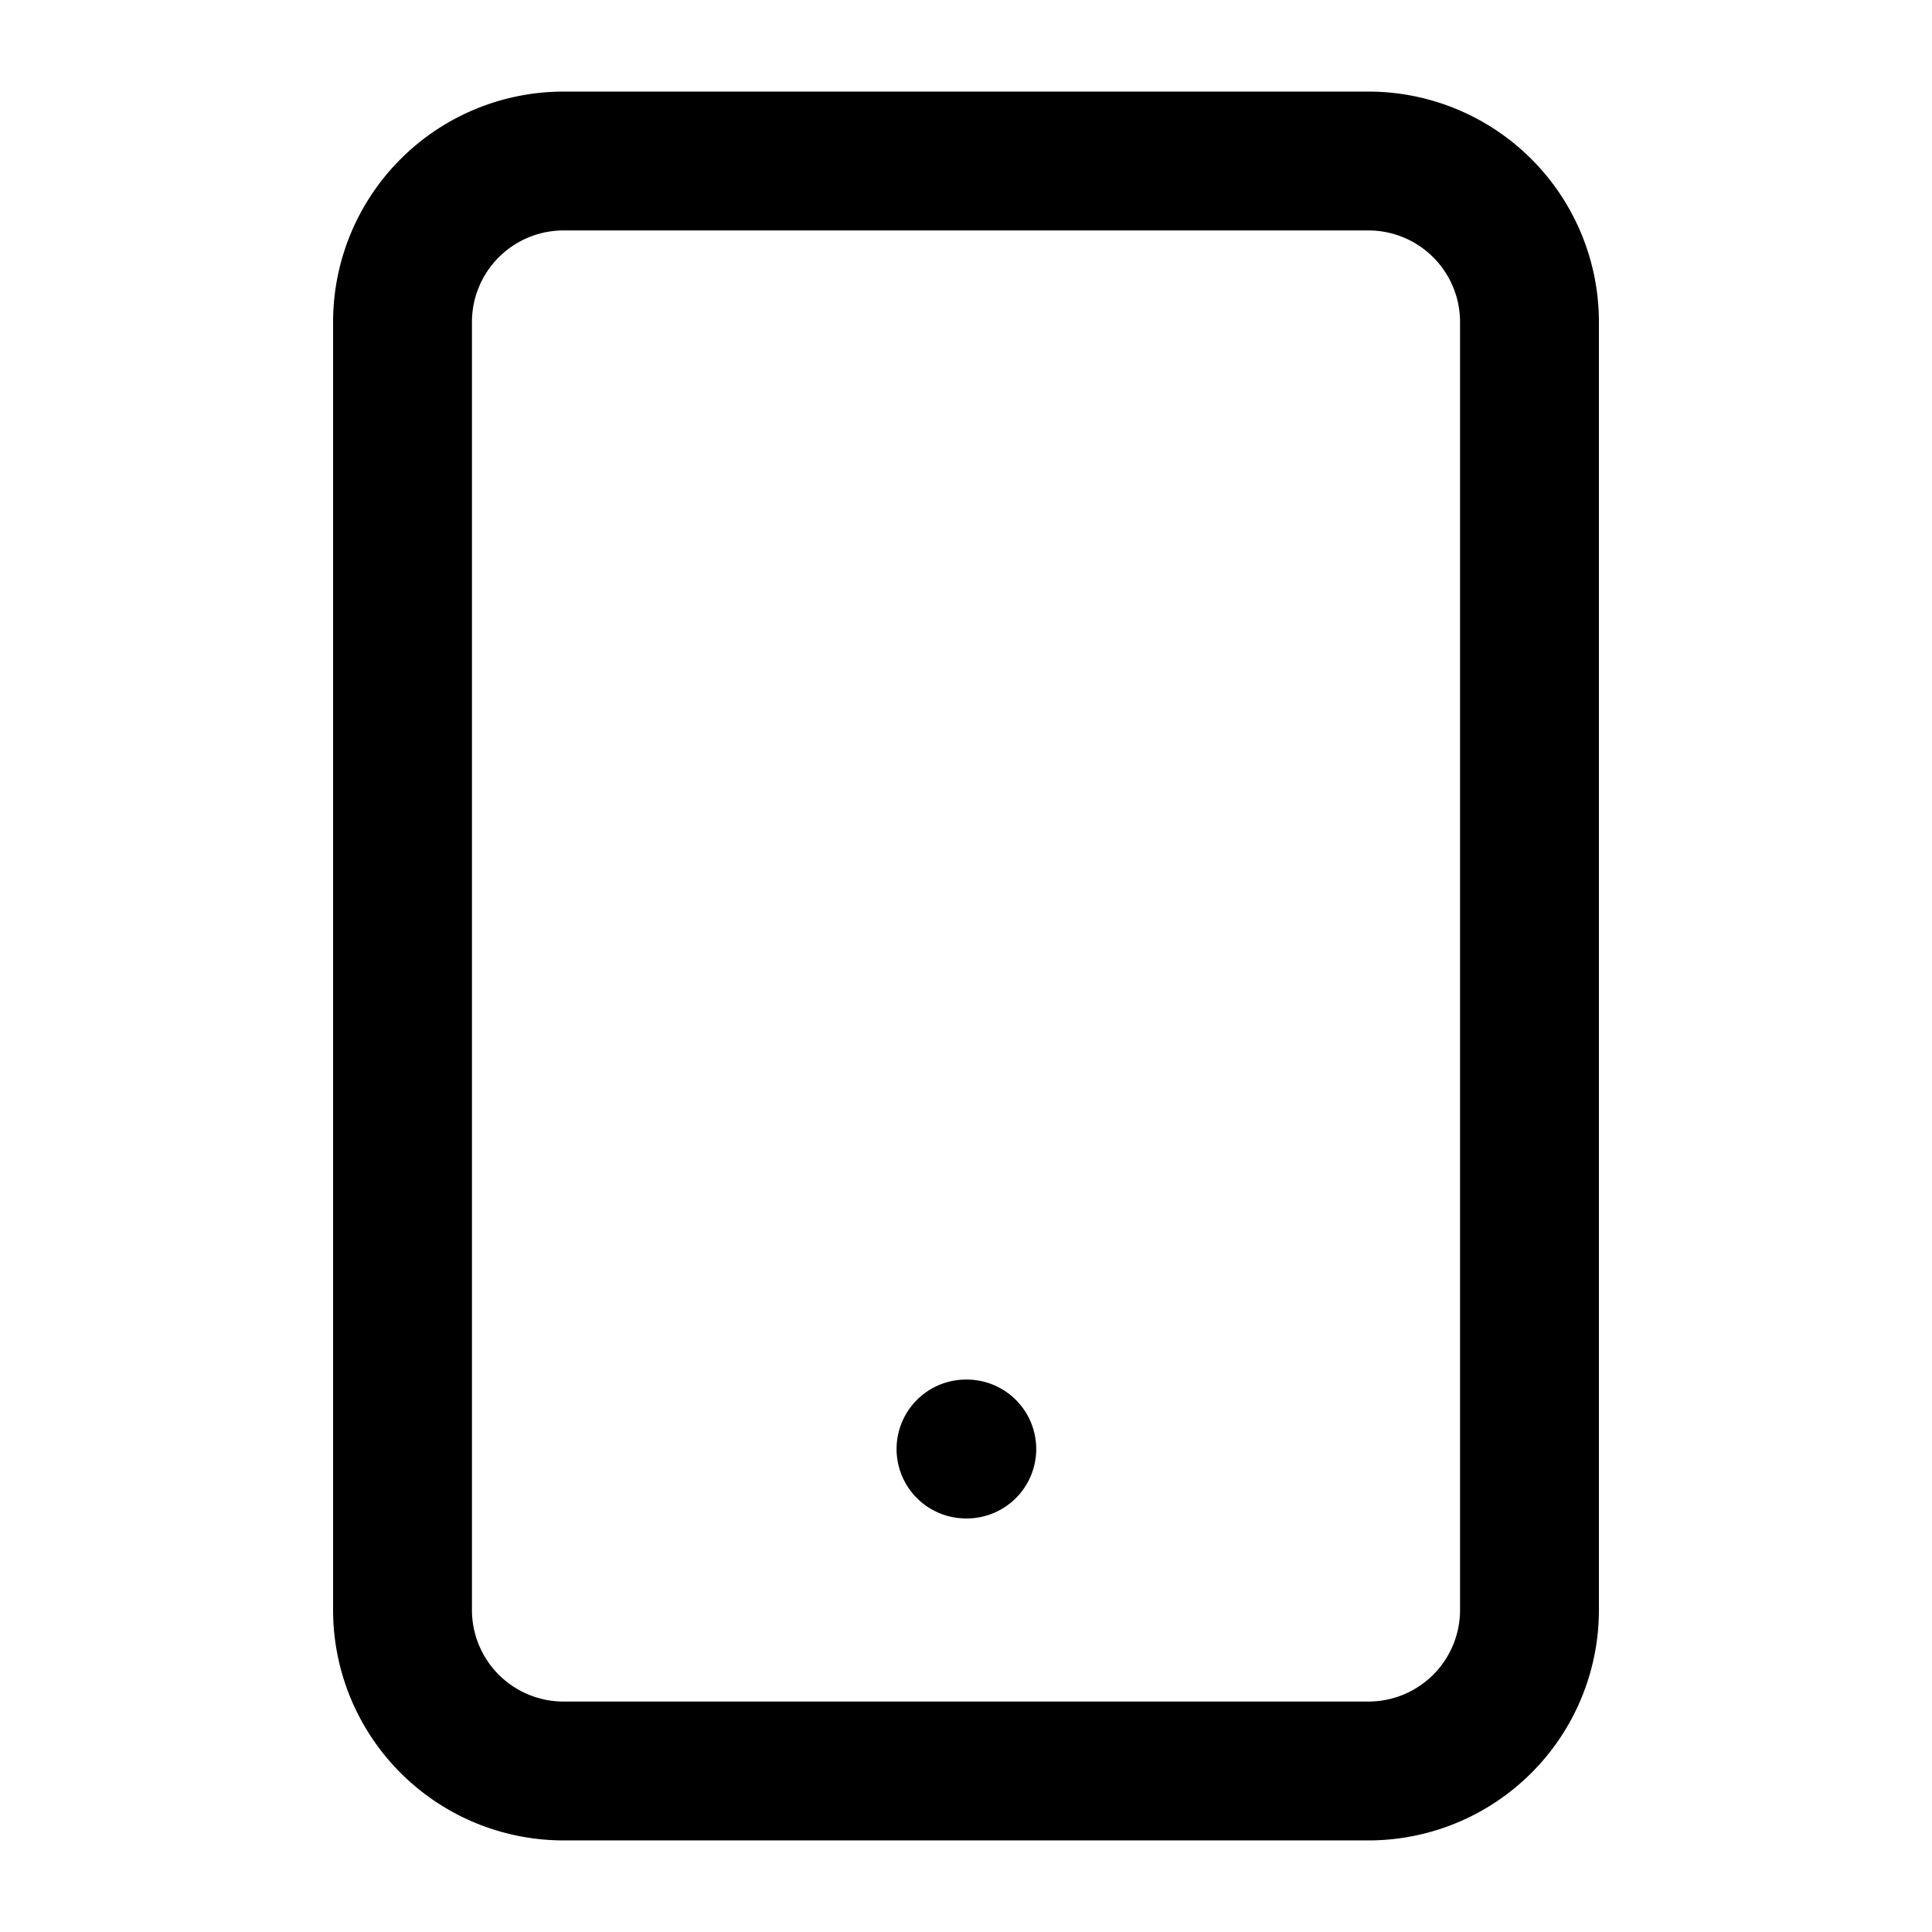 <svg xmlns="http://www.w3.org/2000/svg" viewBox="0 0 32 32" stroke-linejoin="round" stroke-linecap="round" stroke="currentColor" fill="none"><path stroke-width="2.3" d="M16 24h.013M9.333 2.667h13.334a2.667 2.667 0 0 1 2.666 2.666v21.334a2.667 2.667 0 0 1-2.666 2.666H9.333a2.667 2.667 0 0 1-2.666-2.666V5.333a2.667 2.667 0 0 1 2.666-2.666Z"/></svg>